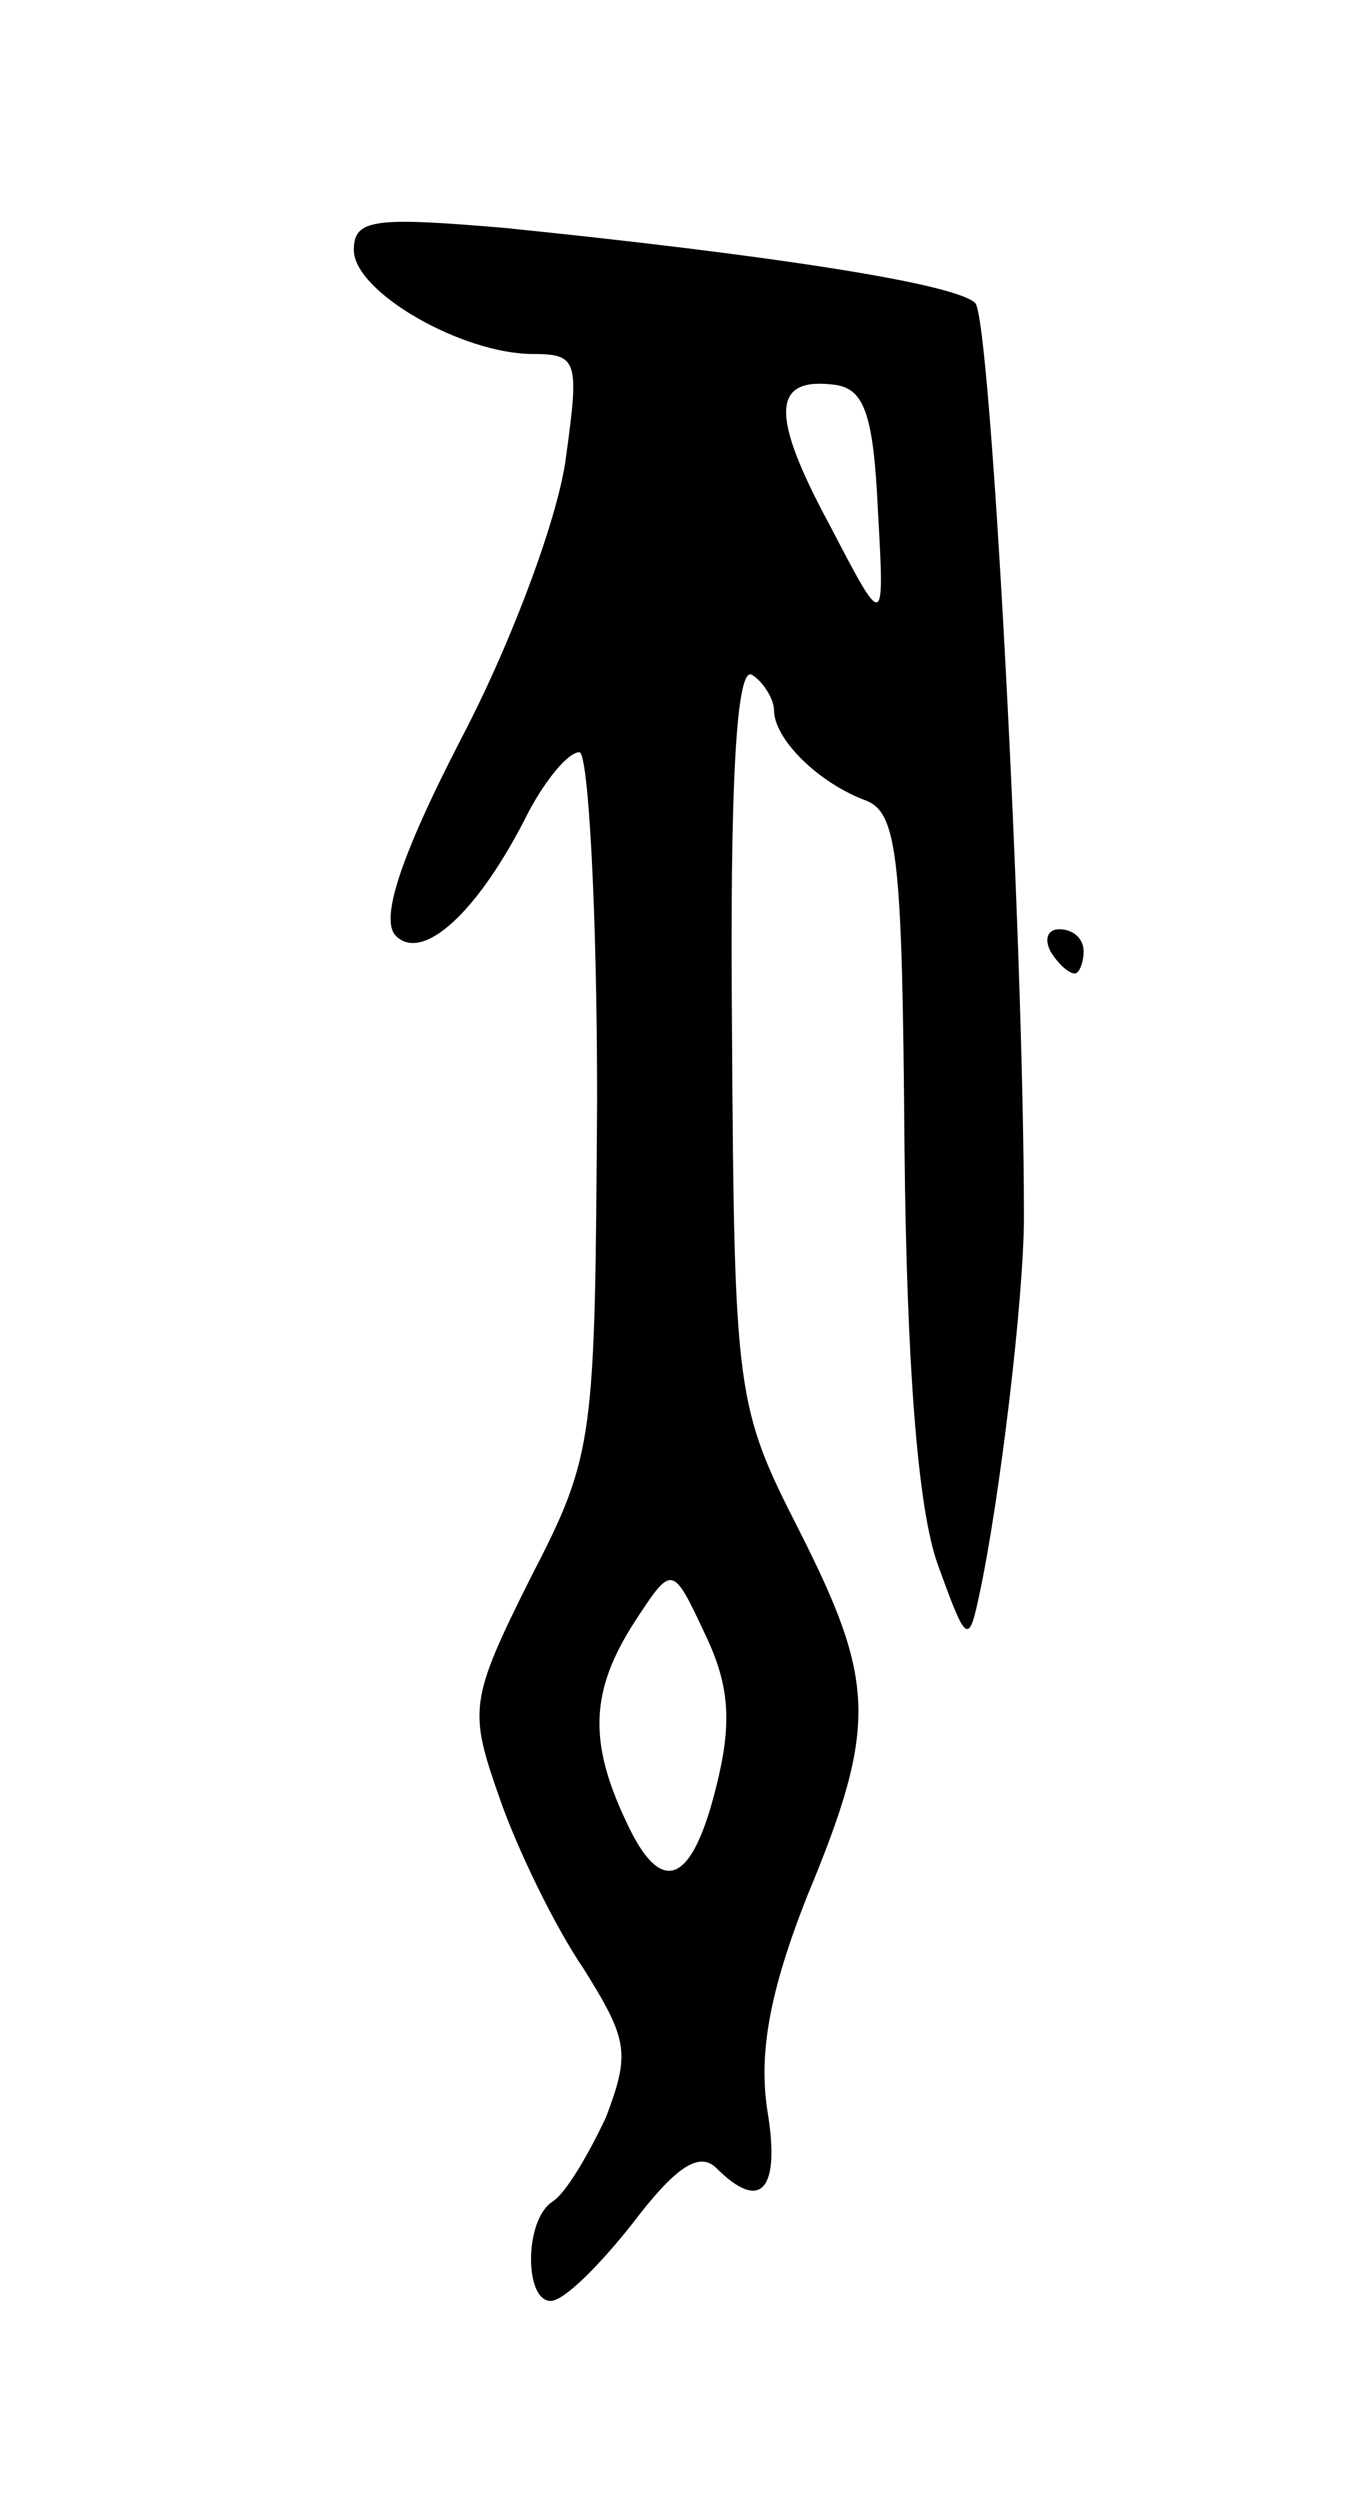 <svg version="1.0" xmlns="http://www.w3.org/2000/svg"
 width="61pt" height="113pt" viewBox="0 0 61 113"
 preserveAspectRatio="xMidYMid meet">
<g transform="translate(0,113) scale(0.1,-0.1)"
fill="#000000" stroke="none">
<path d="M160 1017 c0 -19 49 -47 81 -47 20 0 21 -3 15 -46 -3 -26 -24 -83
-47 -127 -29 -56 -37 -83 -30 -90 12 -12 37 10 60 56 8 15 18 27 23 27 4 0 8
-71 8 -157 -1 -154 -1 -160 -30 -216 -28 -56 -28 -60 -14 -100 8 -23 25 -58
38 -77 20 -32 21 -38 10 -67 -8 -17 -18 -34 -24 -38 -13 -8 -13 -45 -1 -45 6
0 22 16 37 35 19 25 30 33 38 25 20 -20 29 -10 23 26 -4 26 1 54 18 97 32 77
31 97 -4 166 -28 55 -29 61 -30 225 -1 112 2 165 9 161 5 -3 10 -11 10 -16 0
-13 20 -33 42 -41 14 -6 16 -27 17 -157 1 -98 6 -163 15 -188 13 -36 14 -37
19 -13 9 42 20 133 20 170 0 124 -15 406 -22 413 -9 9 -95 22 -213 34 -59 5
-68 4 -68 -10z m237 -118 c3 -54 3 -54 -22 -6 -27 50 -26 67 3 63 13 -2 17
-14 19 -57z m-73 -576 c-11 -45 -25 -51 -41 -16 -17 36 -16 59 4 90 17 26 17
26 32 -6 11 -23 12 -40 5 -68z"/>
<path d="M475 700 c3 -5 8 -10 11 -10 2 0 4 5 4 10 0 6 -5 10 -11 10 -5 0 -7
-4 -4 -10z"/>
</g>
</svg>
